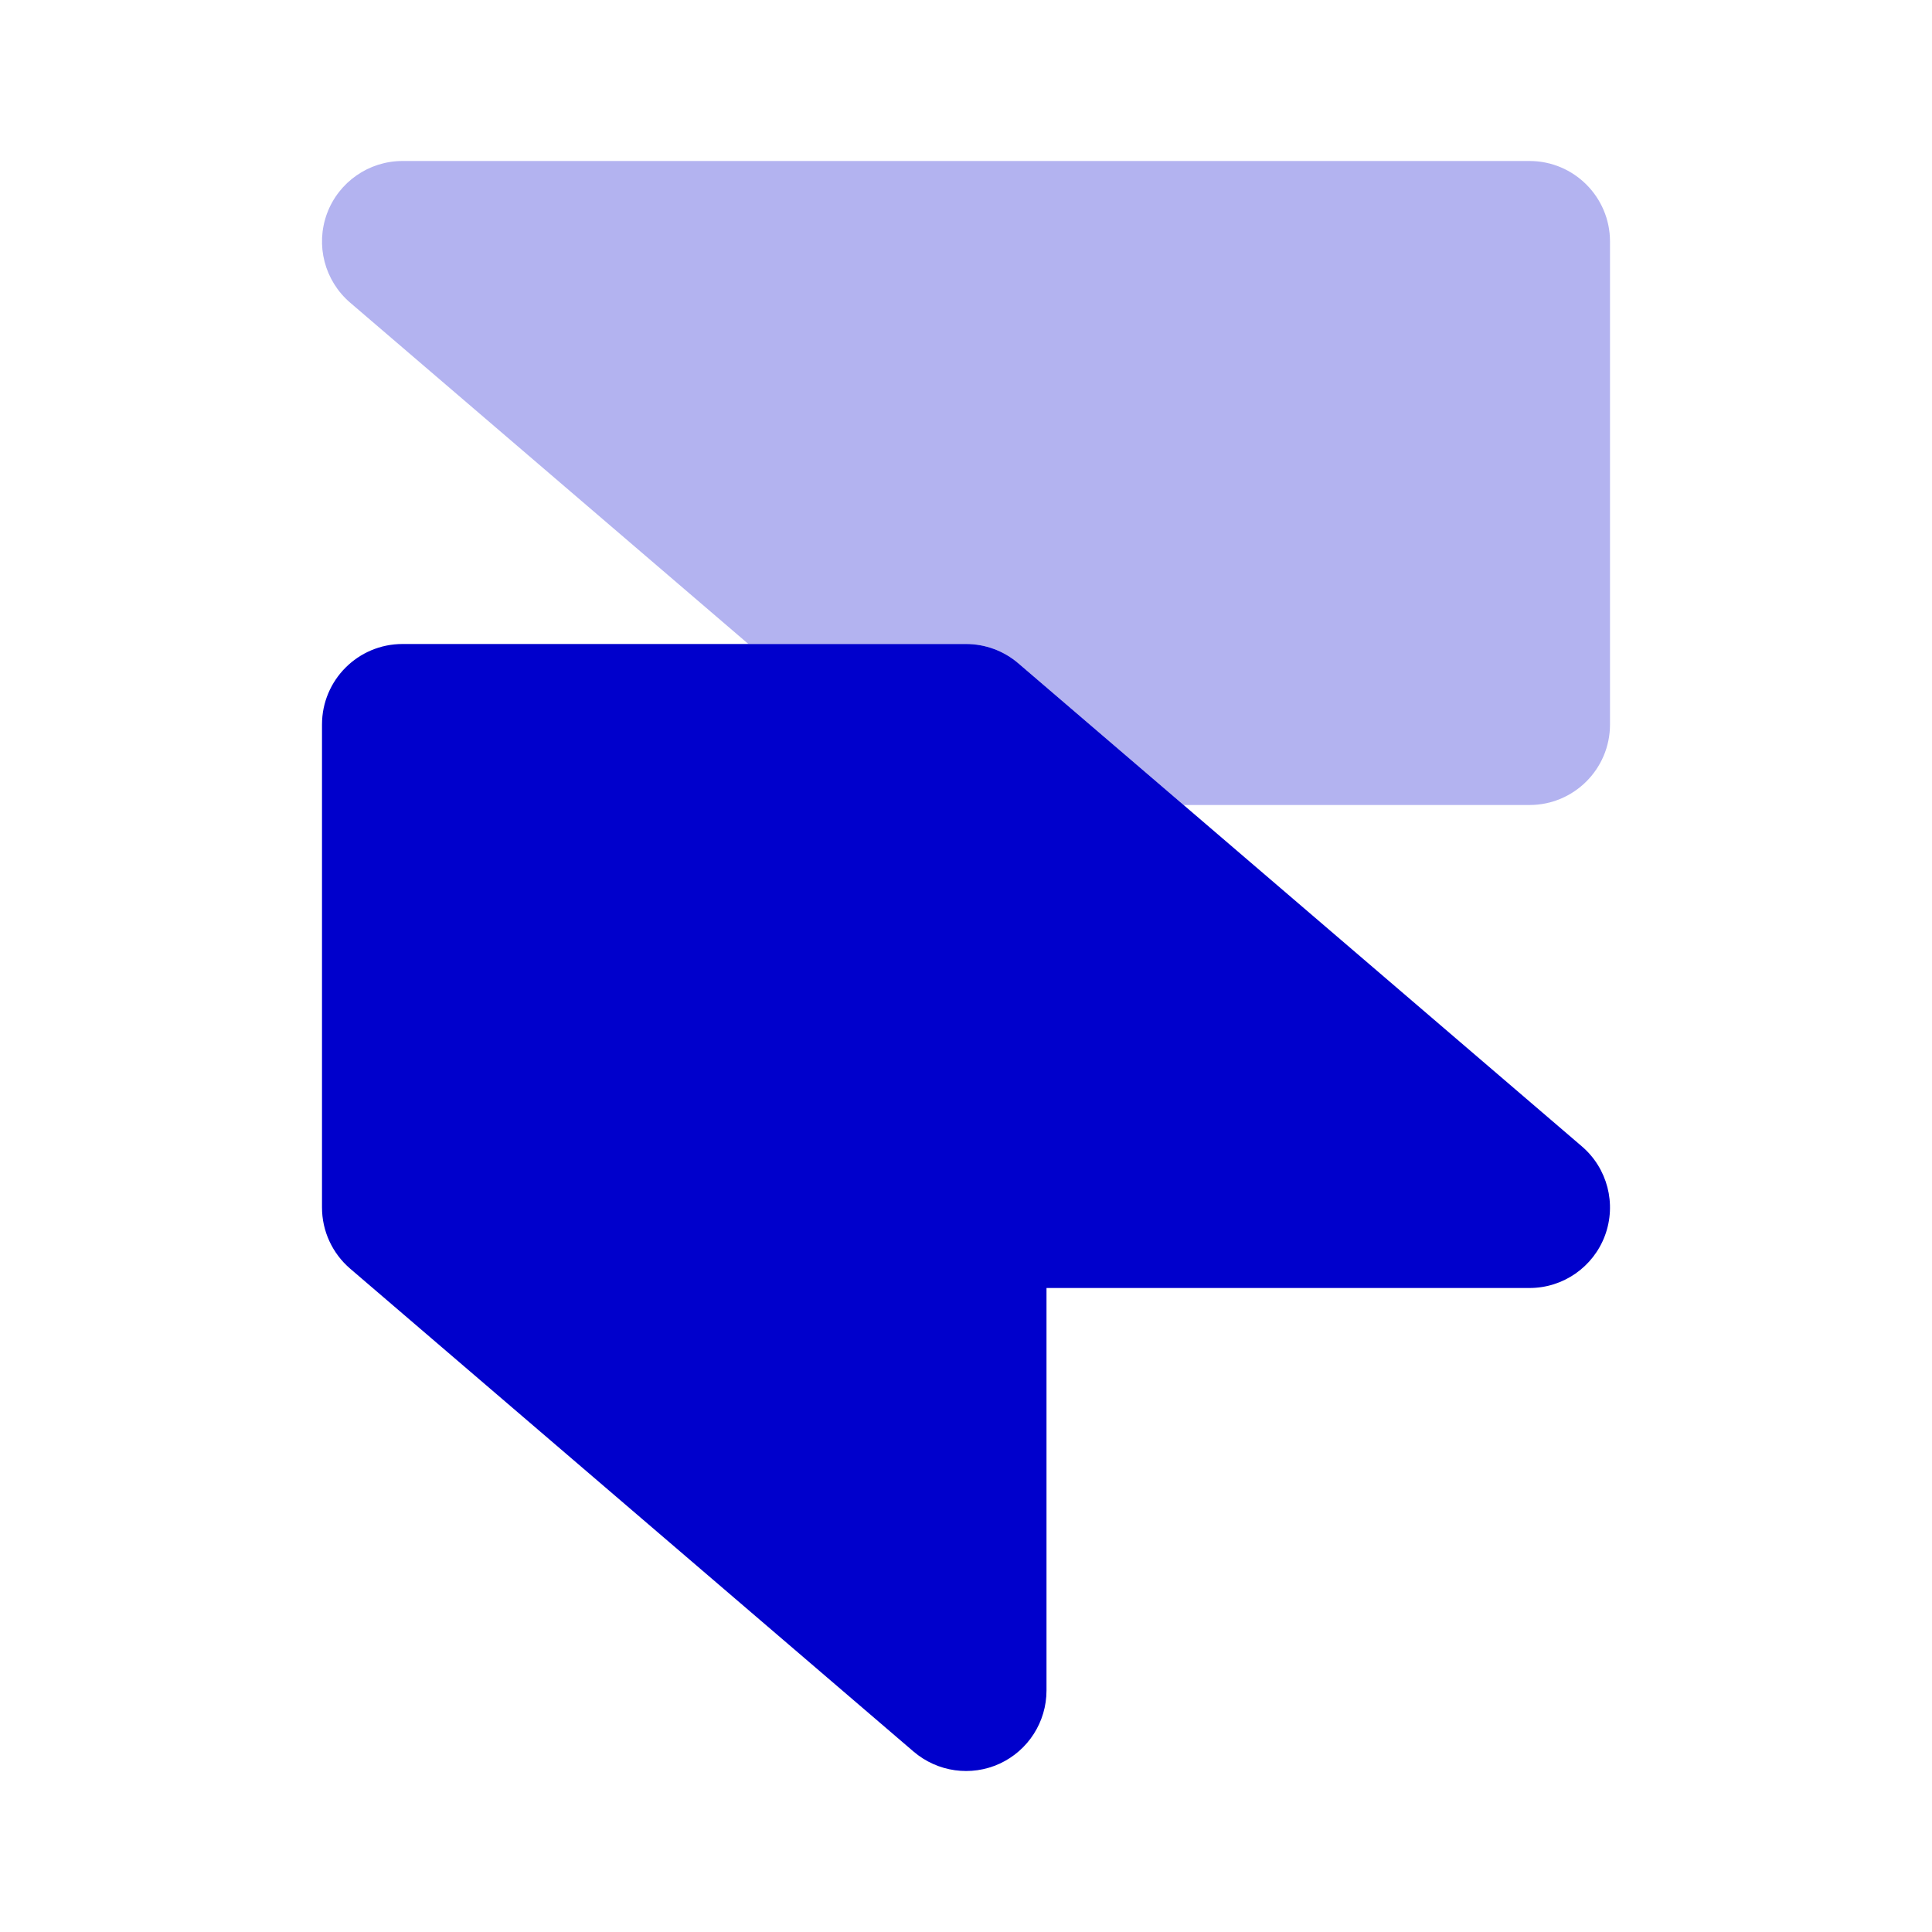<svg width="24" height="24" viewBox="0 0 24 24" fill="none" xmlns="http://www.w3.org/2000/svg">
<path opacity="0.3" d="M4.062 2.653C4.207 2.261 4.582 2 5 2H19C19.552 2 20 2.448 20 3V9C20 9.552 19.552 10 19 10H14.703L12.651 8.241C12.47 8.085 12.239 8 12 8H9.297L4.349 3.759C4.032 3.487 3.917 3.046 4.062 2.653Z" fill="#0000CC"/>
<path d="M5 8C4.448 8 4 8.448 4 9V15C4 15.292 4.128 15.569 4.349 15.759L11.349 21.759C11.646 22.013 12.063 22.072 12.418 21.909C12.773 21.745 13 21.39 13 21V16H19C19.419 16 19.793 15.739 19.938 15.347C20.083 14.954 19.968 14.513 19.651 14.241L12.651 8.241C12.47 8.085 12.239 8 12 8H5Z" fill="#0000CC"/>
</svg>
